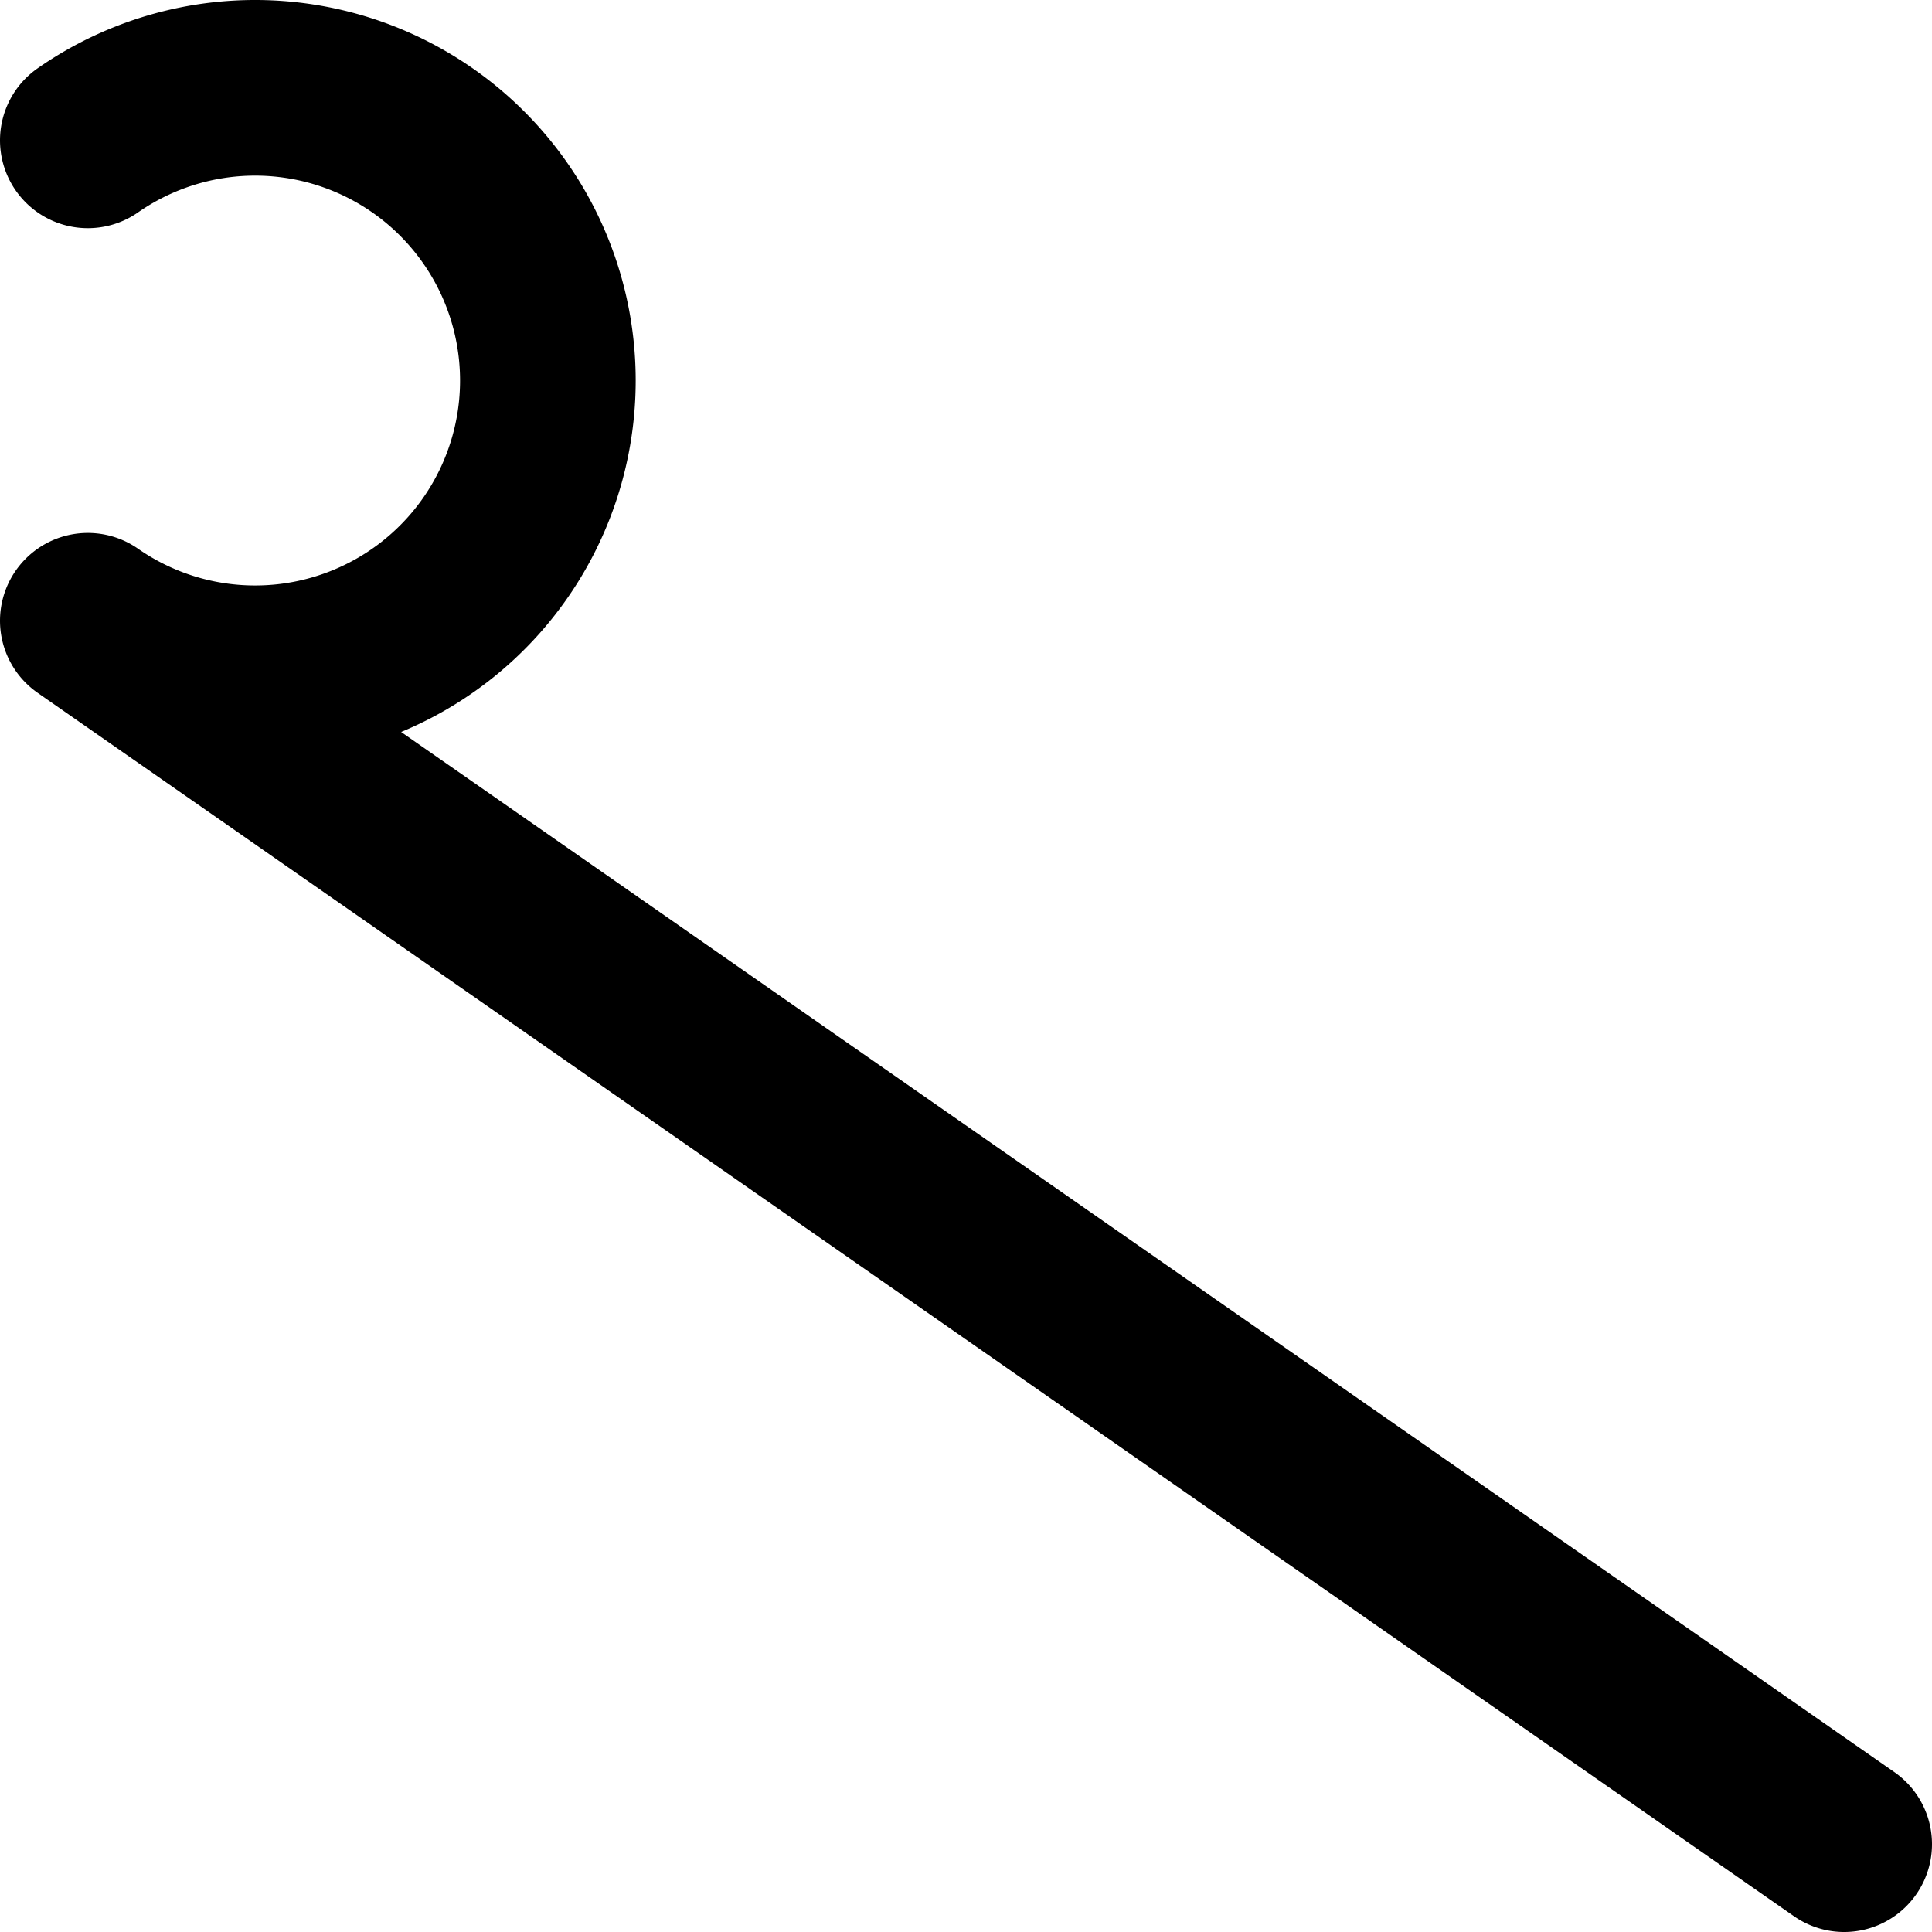 <!-- Made by lì tŕ, for displaying lì tŕ pí symbols. -->
<!-- Size should be 110*110, while glyphs only use points in the 100*100 square in the middle. -->
<svg height="110" width="110" xmlns="http://www.w3.org/2000/svg">
  <path d="M5 7.991 A16.667 16.667 0 1 1 5 35.343 L105 105"
  fill="none" opacity="1" stroke="#000000" stroke-linecap="round" stroke-linejoin="round" stroke-width="10"/>
</svg>